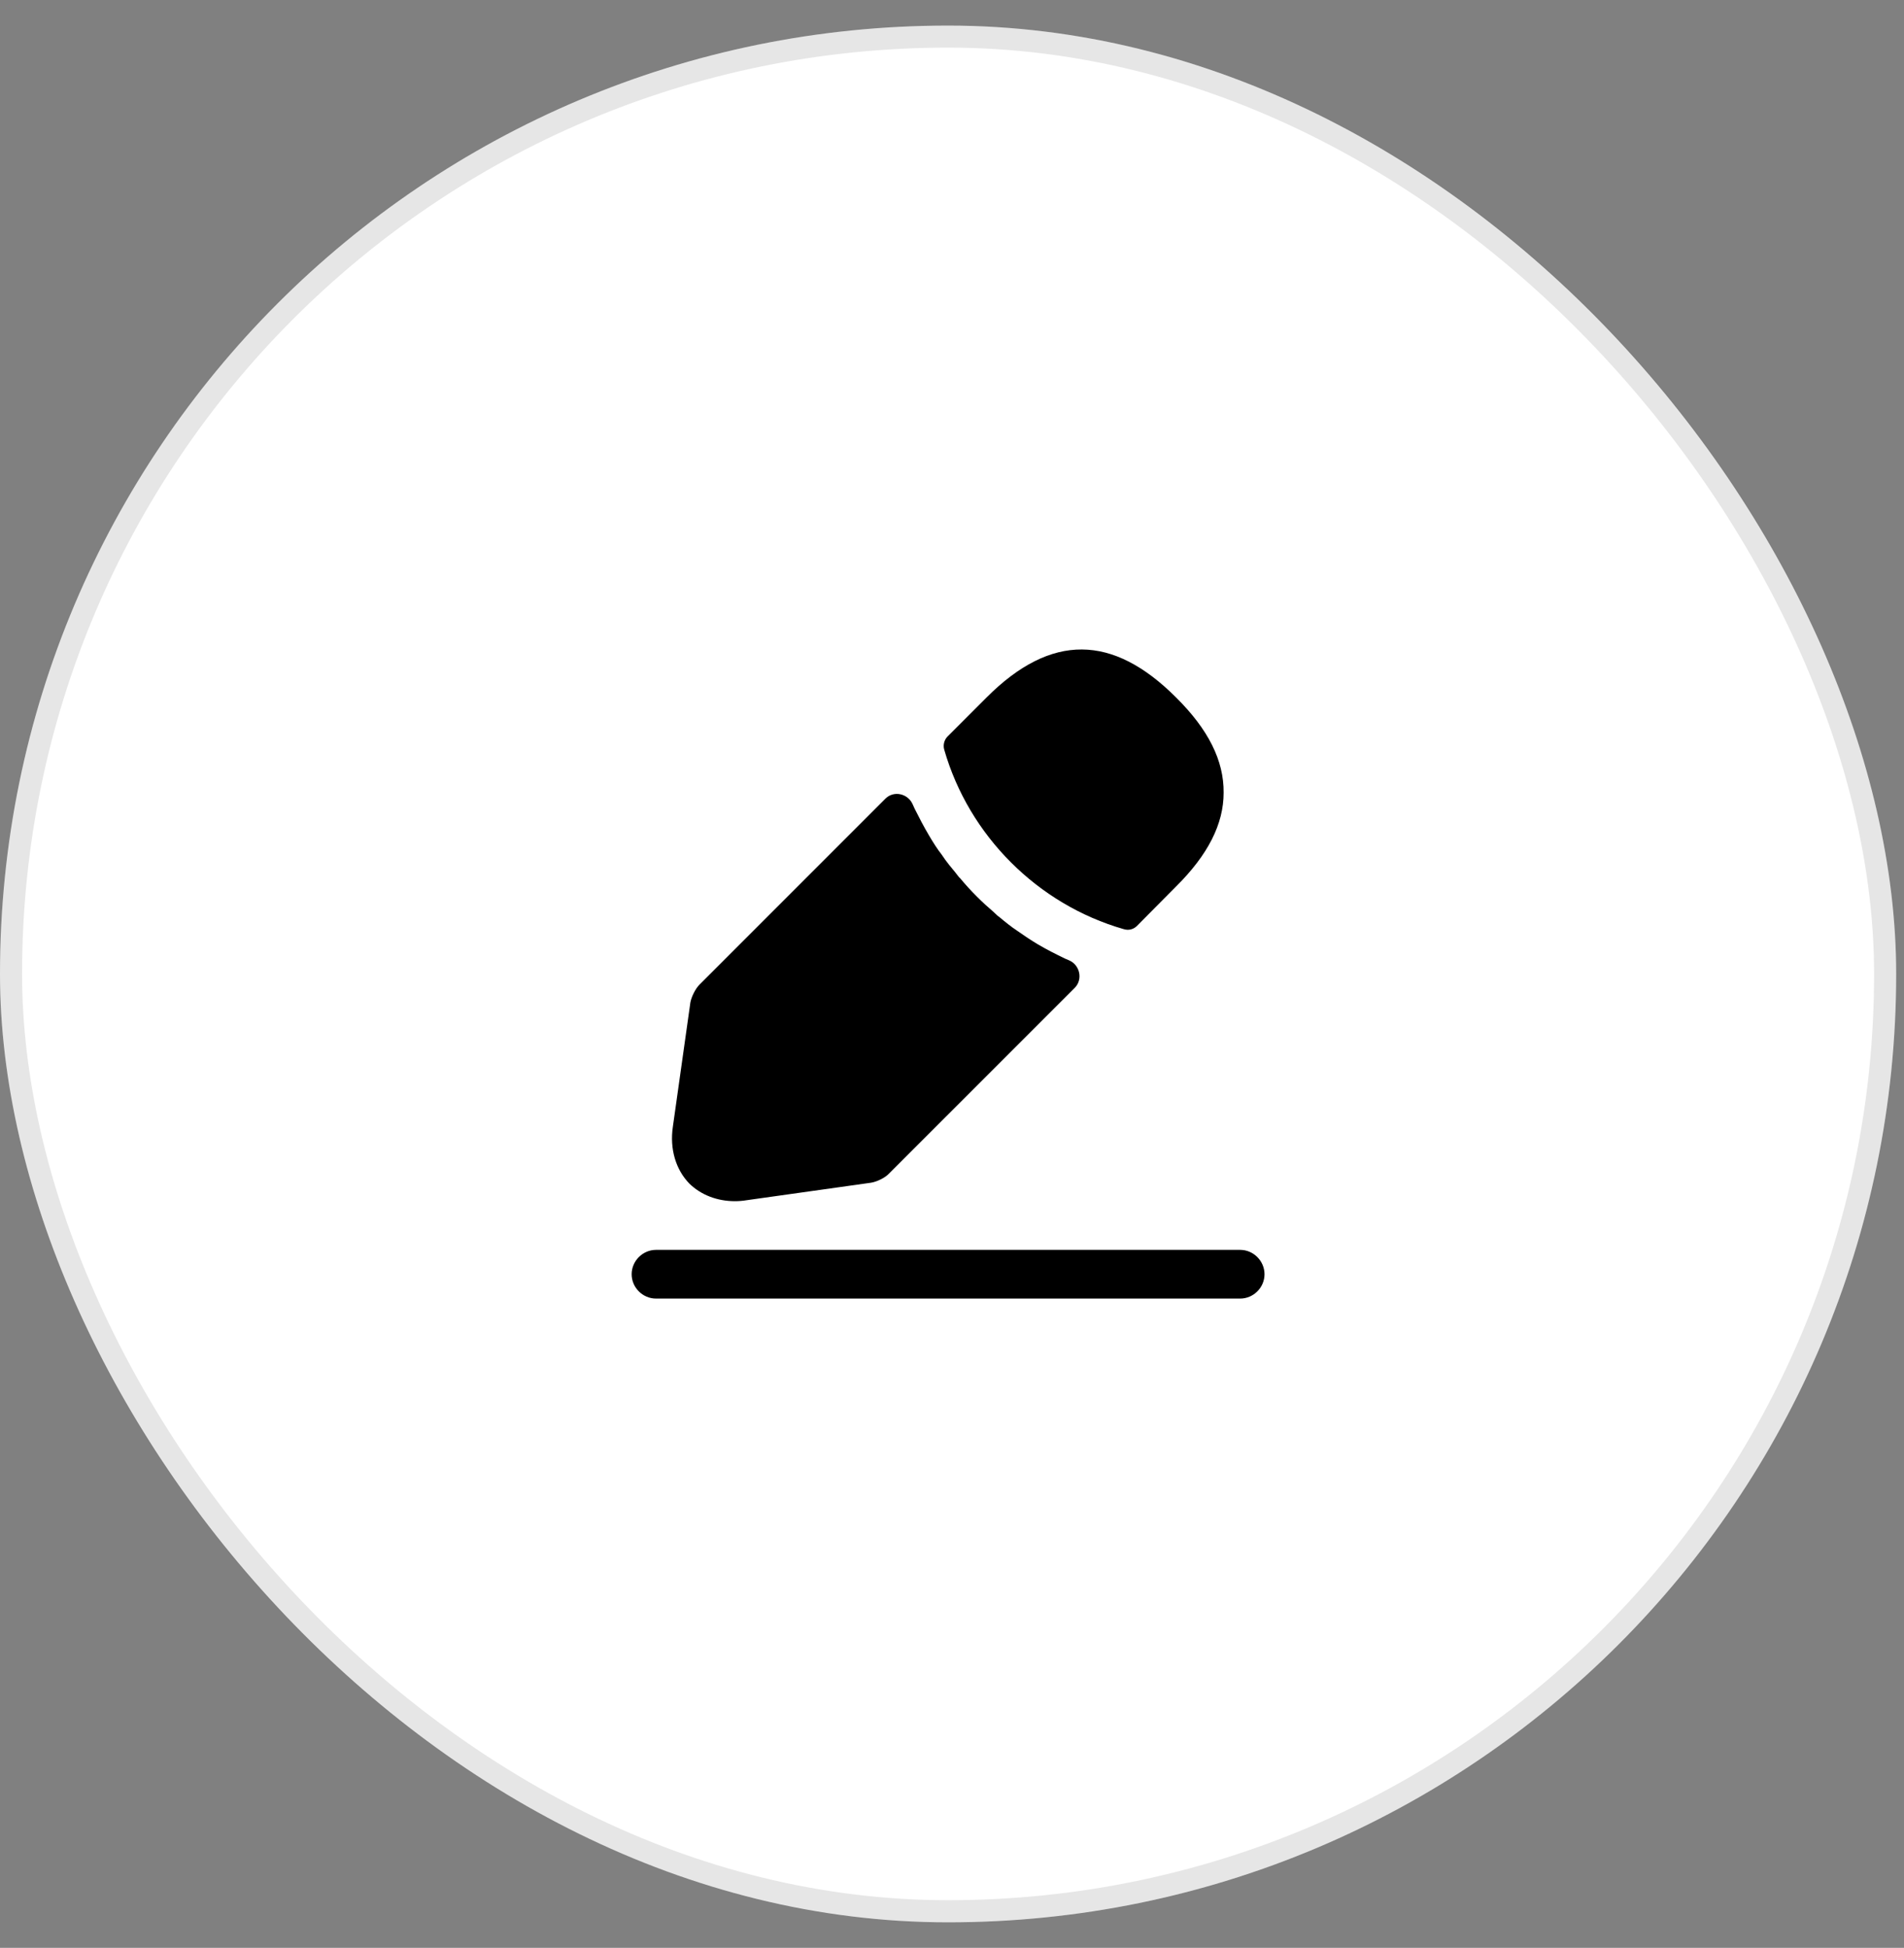 <svg width="44" height="45" viewBox="0 0 44 45" fill="none" xmlns="http://www.w3.org/2000/svg">
<rect x="0" y="0" width="44" height="45" fill="#808080" stroke="none"/>
<rect y="0.591" width="43.819" height="43.819" rx="21.91" fill="white"/>
<path d="M28.66 30H15.159C14.852 30 14.597 29.745 14.597 29.438C14.597 29.131 14.852 28.875 15.159 28.875H28.66C28.967 28.875 29.222 29.131 29.222 29.438C29.222 29.745 28.967 30 28.66 30Z" fill="black"/>
<path d="M27.175 16.11C25.72 14.655 24.295 14.617 22.802 16.11L21.895 17.017C21.82 17.093 21.79 17.212 21.82 17.318C22.39 19.305 23.98 20.895 25.967 21.465C25.997 21.473 26.027 21.48 26.057 21.48C26.14 21.48 26.215 21.45 26.275 21.39L27.175 20.483C27.917 19.748 28.277 19.035 28.277 18.315C28.285 17.573 27.925 16.852 27.175 16.11Z" fill="black"/>
<path d="M24.617 22.148C24.4 22.043 24.19 21.938 23.987 21.818C23.822 21.72 23.665 21.615 23.507 21.503C23.38 21.42 23.23 21.3 23.087 21.18C23.072 21.173 23.02 21.128 22.96 21.068C22.712 20.858 22.435 20.588 22.187 20.288C22.165 20.273 22.127 20.22 22.075 20.153C22 20.063 21.872 19.913 21.759 19.74C21.669 19.628 21.564 19.463 21.467 19.298C21.347 19.095 21.242 18.893 21.137 18.683C21.121 18.649 21.106 18.615 21.091 18.581C20.98 18.331 20.654 18.258 20.461 18.451L16.164 22.748C16.067 22.845 15.977 23.033 15.954 23.16L15.549 26.033C15.474 26.543 15.617 27.023 15.932 27.345C16.202 27.608 16.577 27.75 16.982 27.75C17.072 27.75 17.162 27.743 17.252 27.728L20.132 27.323C20.267 27.3 20.454 27.21 20.544 27.113L24.836 22.822C25.03 22.627 24.957 22.293 24.704 22.185C24.675 22.173 24.646 22.16 24.617 22.148Z" fill="black"/>
<rect x="0.255" y="0.845" width="43.309" height="43.309" rx="21.655" stroke="black" stroke-opacity="0.1" stroke-width="0.51"/>
</svg>
